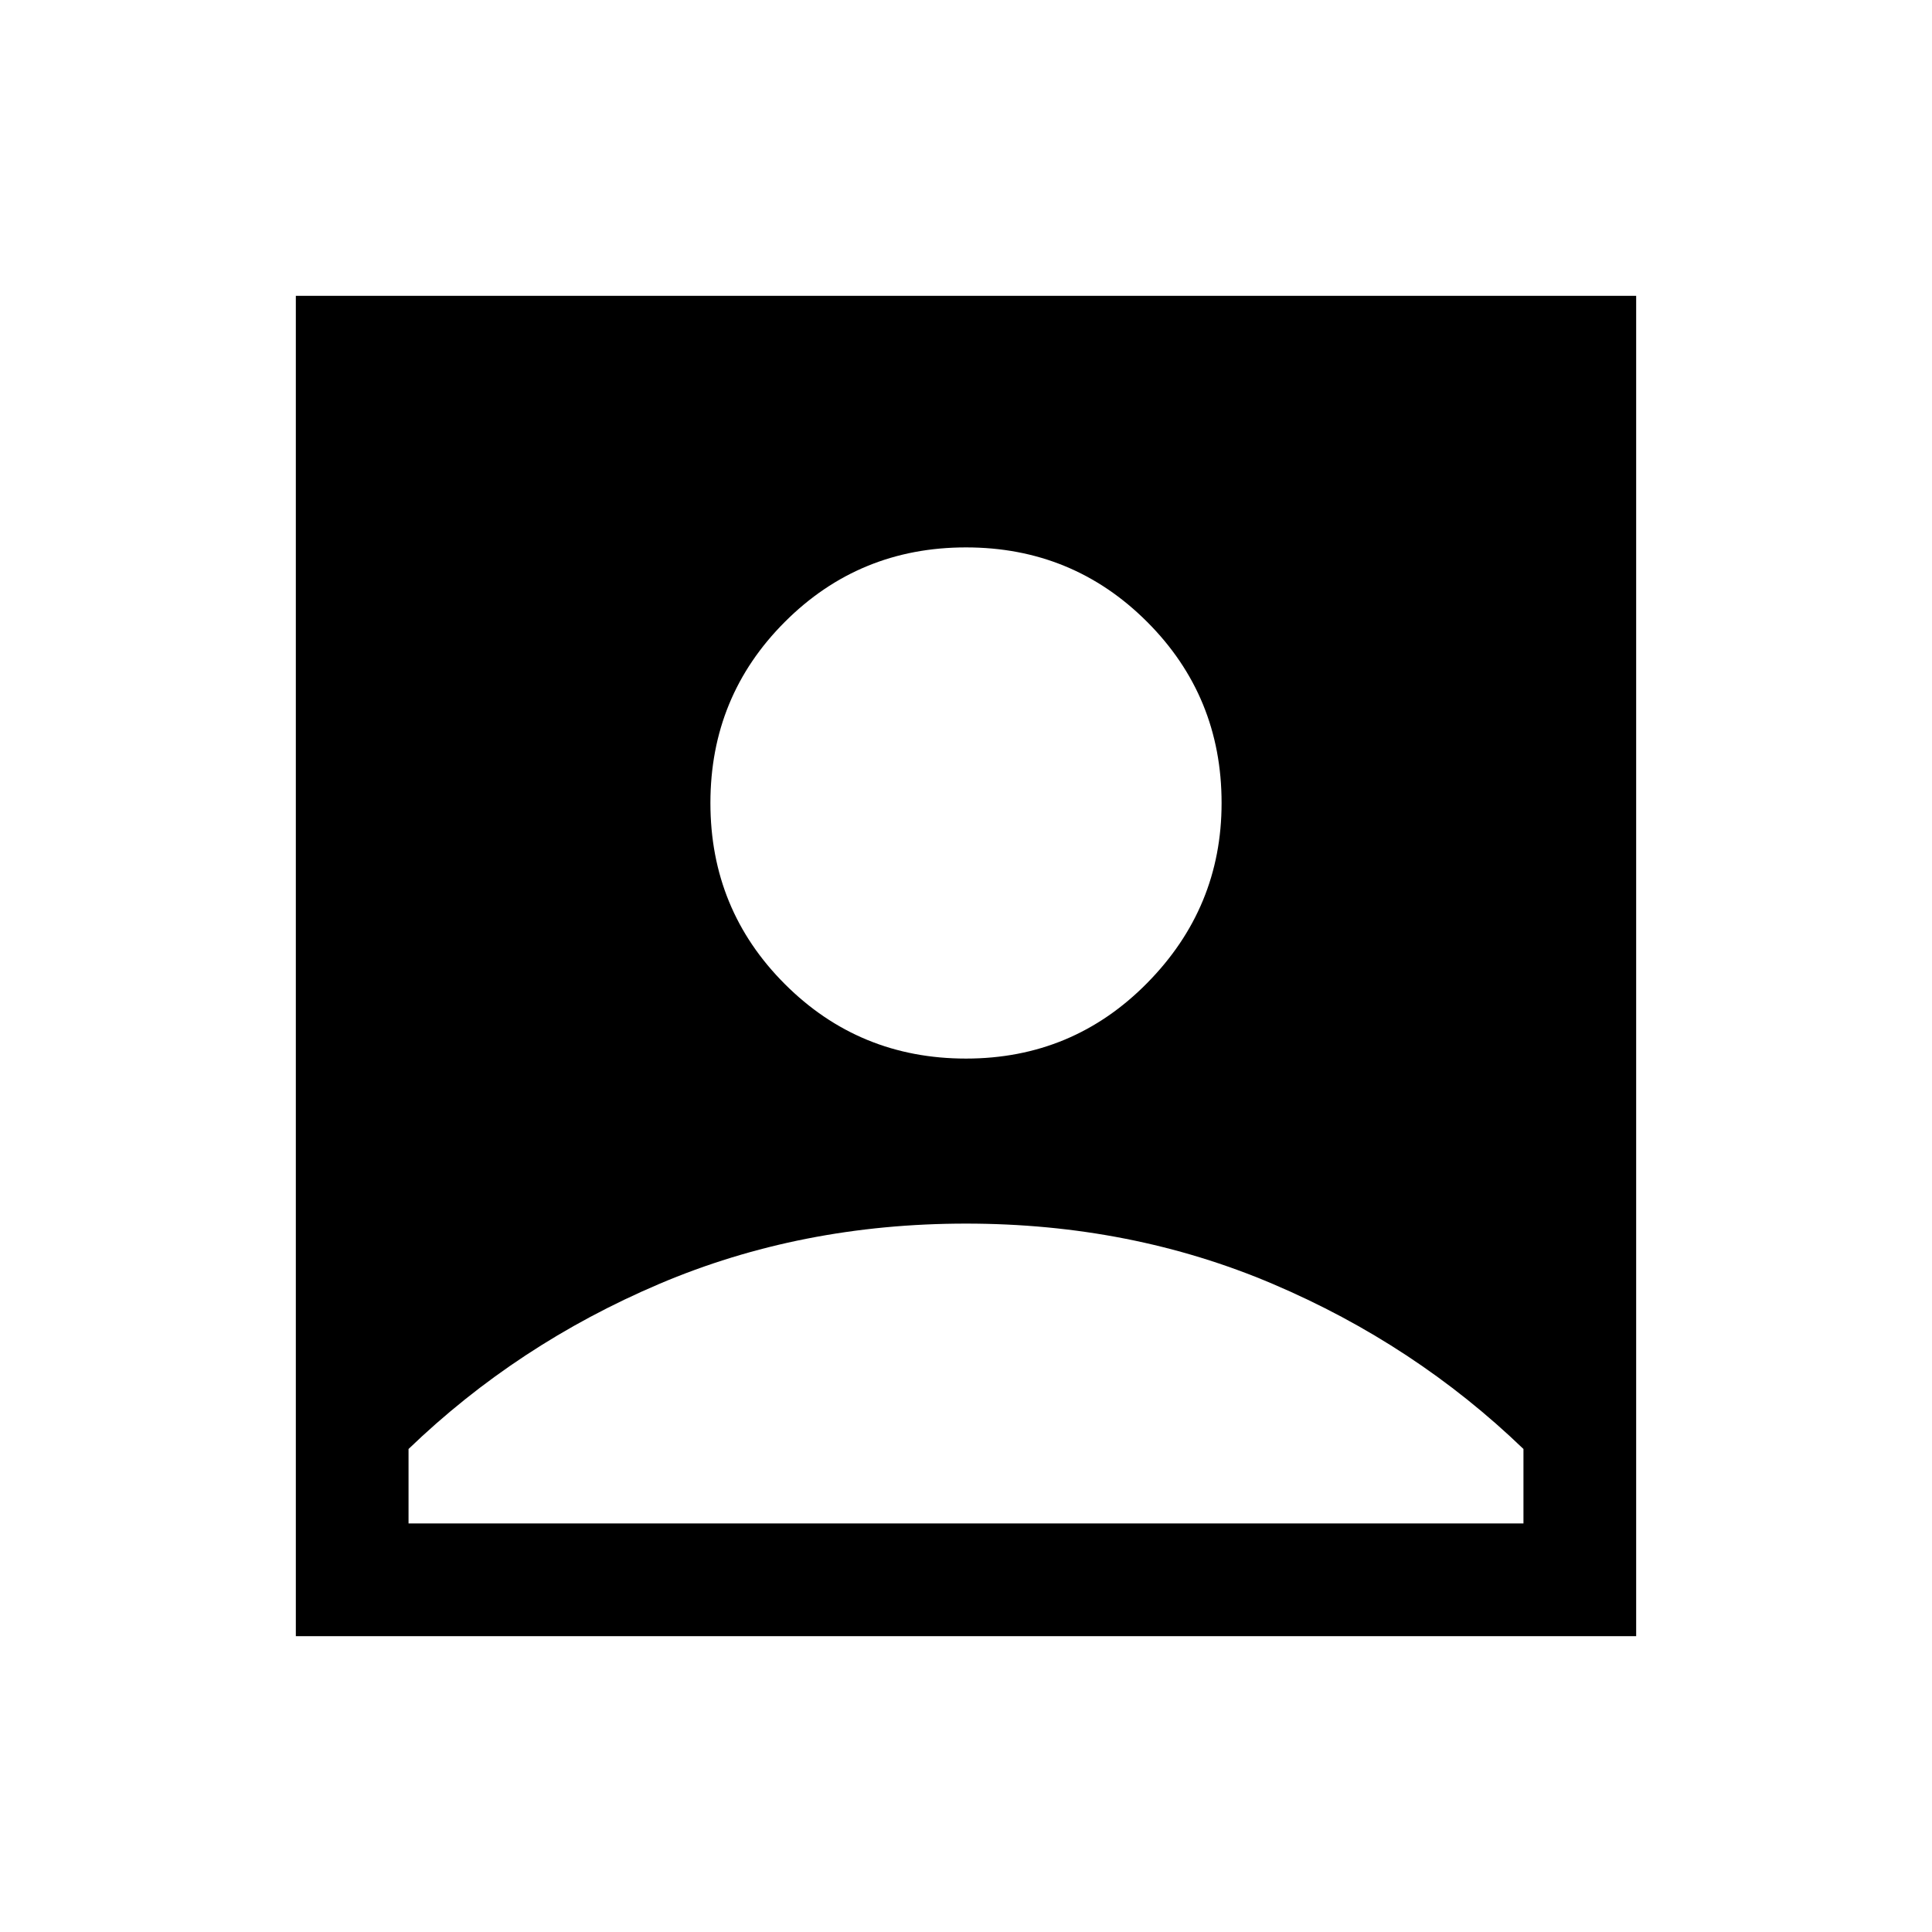 <svg xmlns="http://www.w3.org/2000/svg" height="24" width="24"><path d="M12 13.15q1.325 0 2.25-.938.925-.937.925-2.237 0-1.325-.925-2.25T12 6.8q-1.325 0-2.25.925t-.925 2.25q0 1.325.925 2.25t2.25.925Zm-8.325 7.175V3.675h16.65v16.65Zm1.4-1.4h13.85V18q-1.35-1.3-3.113-2.05Q14.05 15.2 12 15.2t-3.812.75Q6.425 16.7 5.075 18Z"/></svg>